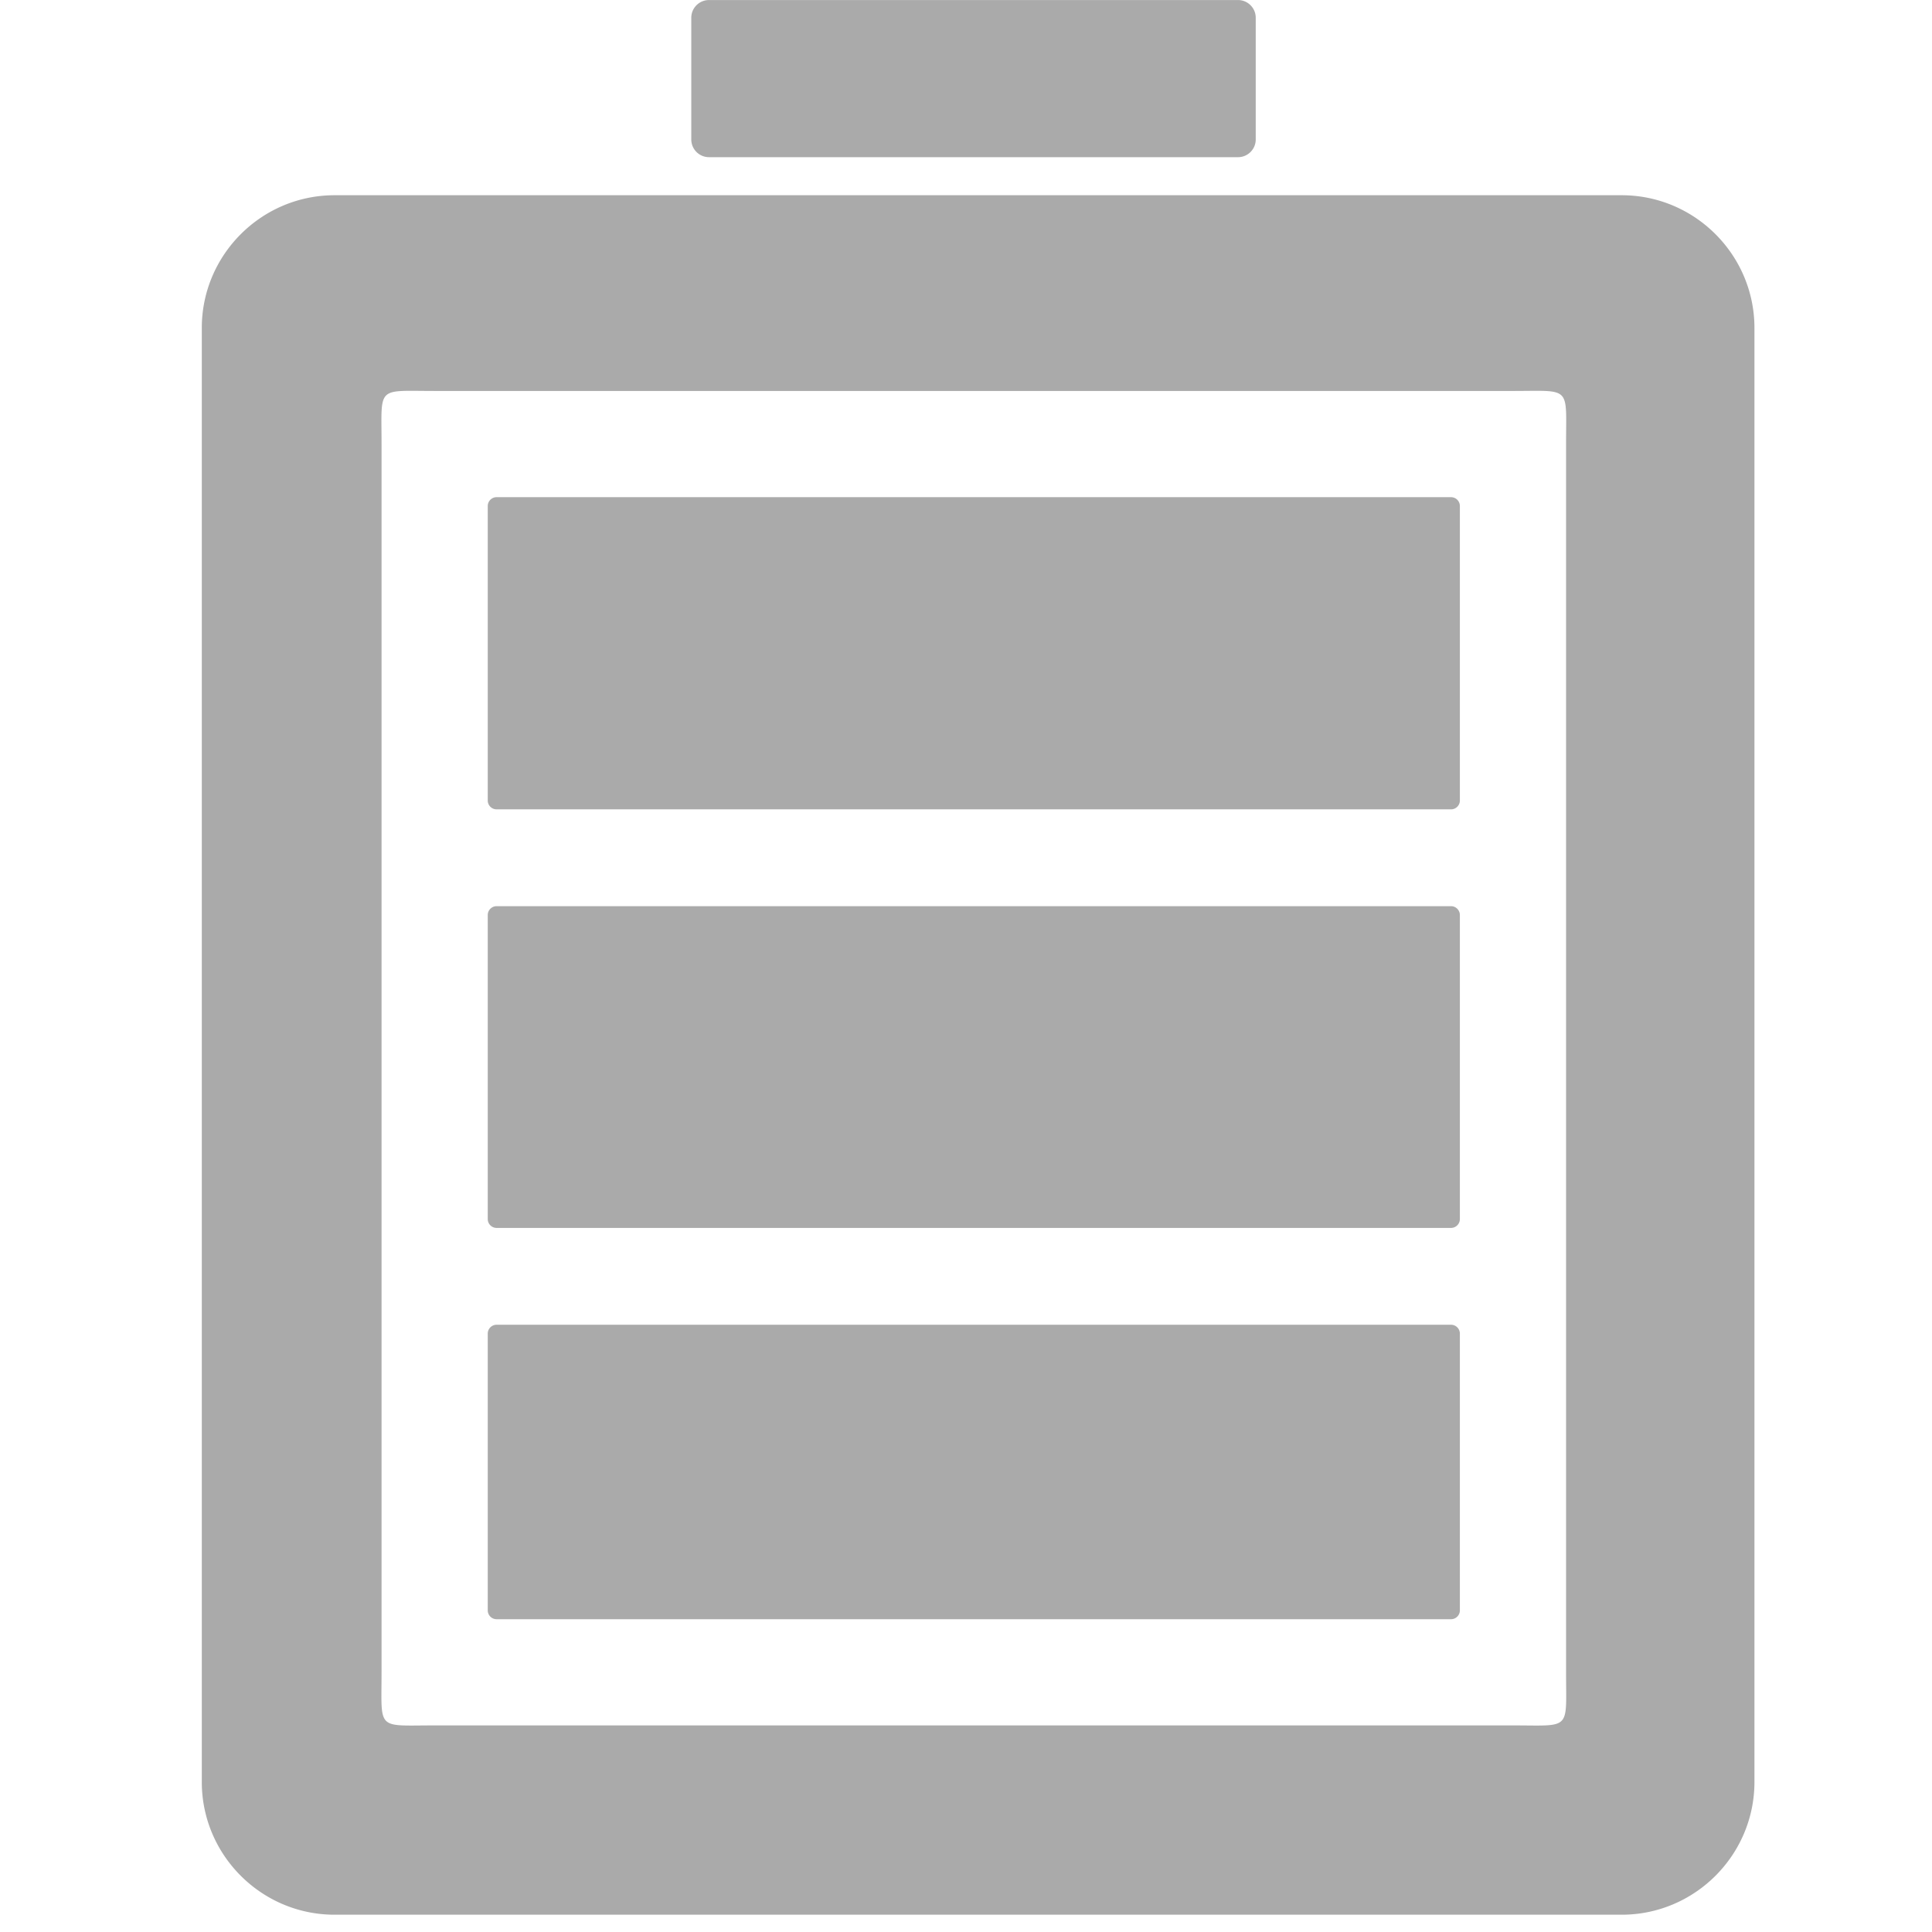 <?xml version="1.0" standalone="no"?><!DOCTYPE svg PUBLIC "-//W3C//DTD SVG 1.1//EN" "http://www.w3.org/Graphics/SVG/1.1/DTD/svg11.dtd"><svg t="1696226910555" class="icon" viewBox="0 0 1024 1024" version="1.1" xmlns="http://www.w3.org/2000/svg" p-id="4868" xmlns:xlink="http://www.w3.org/1999/xlink" width="18" height="18"><path d="M177.313 103.477h682.223c38.746 0 70.357 31.6 70.357 70.357v770.648c0 38.746-31.611 70.357-70.357 70.357H177.313c-38.746 0-70.357-31.6-70.357-70.357V173.834c0-38.746 31.611-70.357 70.357-70.357zM375.778 0.022h280.405c5.164 0 9.381 4.217 9.381 9.381v64.533c0 5.175-4.217 9.37-9.381 9.37H375.778a9.392 9.392 0 0 1-9.381-9.37V9.403c0-5.164 4.217-9.381 9.381-9.381zM230.373 207.218c-31.105 0-28.143-2.962-28.143 28.143v650.997c0 31.116-2.962 28.143 28.143 28.143H801.907c31.105 0 28.143 2.973 28.143-28.143V235.361c0-31.105 2.962-28.143-28.143-28.143H230.373z m538.701 56.297c2.587 0 4.69 2.092 4.69 4.69v156.085a4.69 4.69 0 0 1-4.69 4.679H263.206a4.69 4.69 0 0 1-4.69-4.679V268.205c0-2.587 2.114-4.69 4.69-4.69h505.867z m-510.558 221.477c0-2.587 2.114-4.69 4.69-4.701h505.867c2.587 0 4.69 2.114 4.69 4.701v161.139a4.701 4.701 0 0 1-4.69 4.69H263.206a4.701 4.701 0 0 1-4.69-4.69V484.991z m0 221.851c0-2.587 2.114-4.701 4.69-4.701h505.867c2.587 0 4.69 2.114 4.69 4.701v146.682a4.69 4.69 0 0 1-4.69 4.69H263.206a4.701 4.701 0 0 1-4.69-4.69V706.842z" fill="#AAAAAA" p-id="4869"></path></svg>